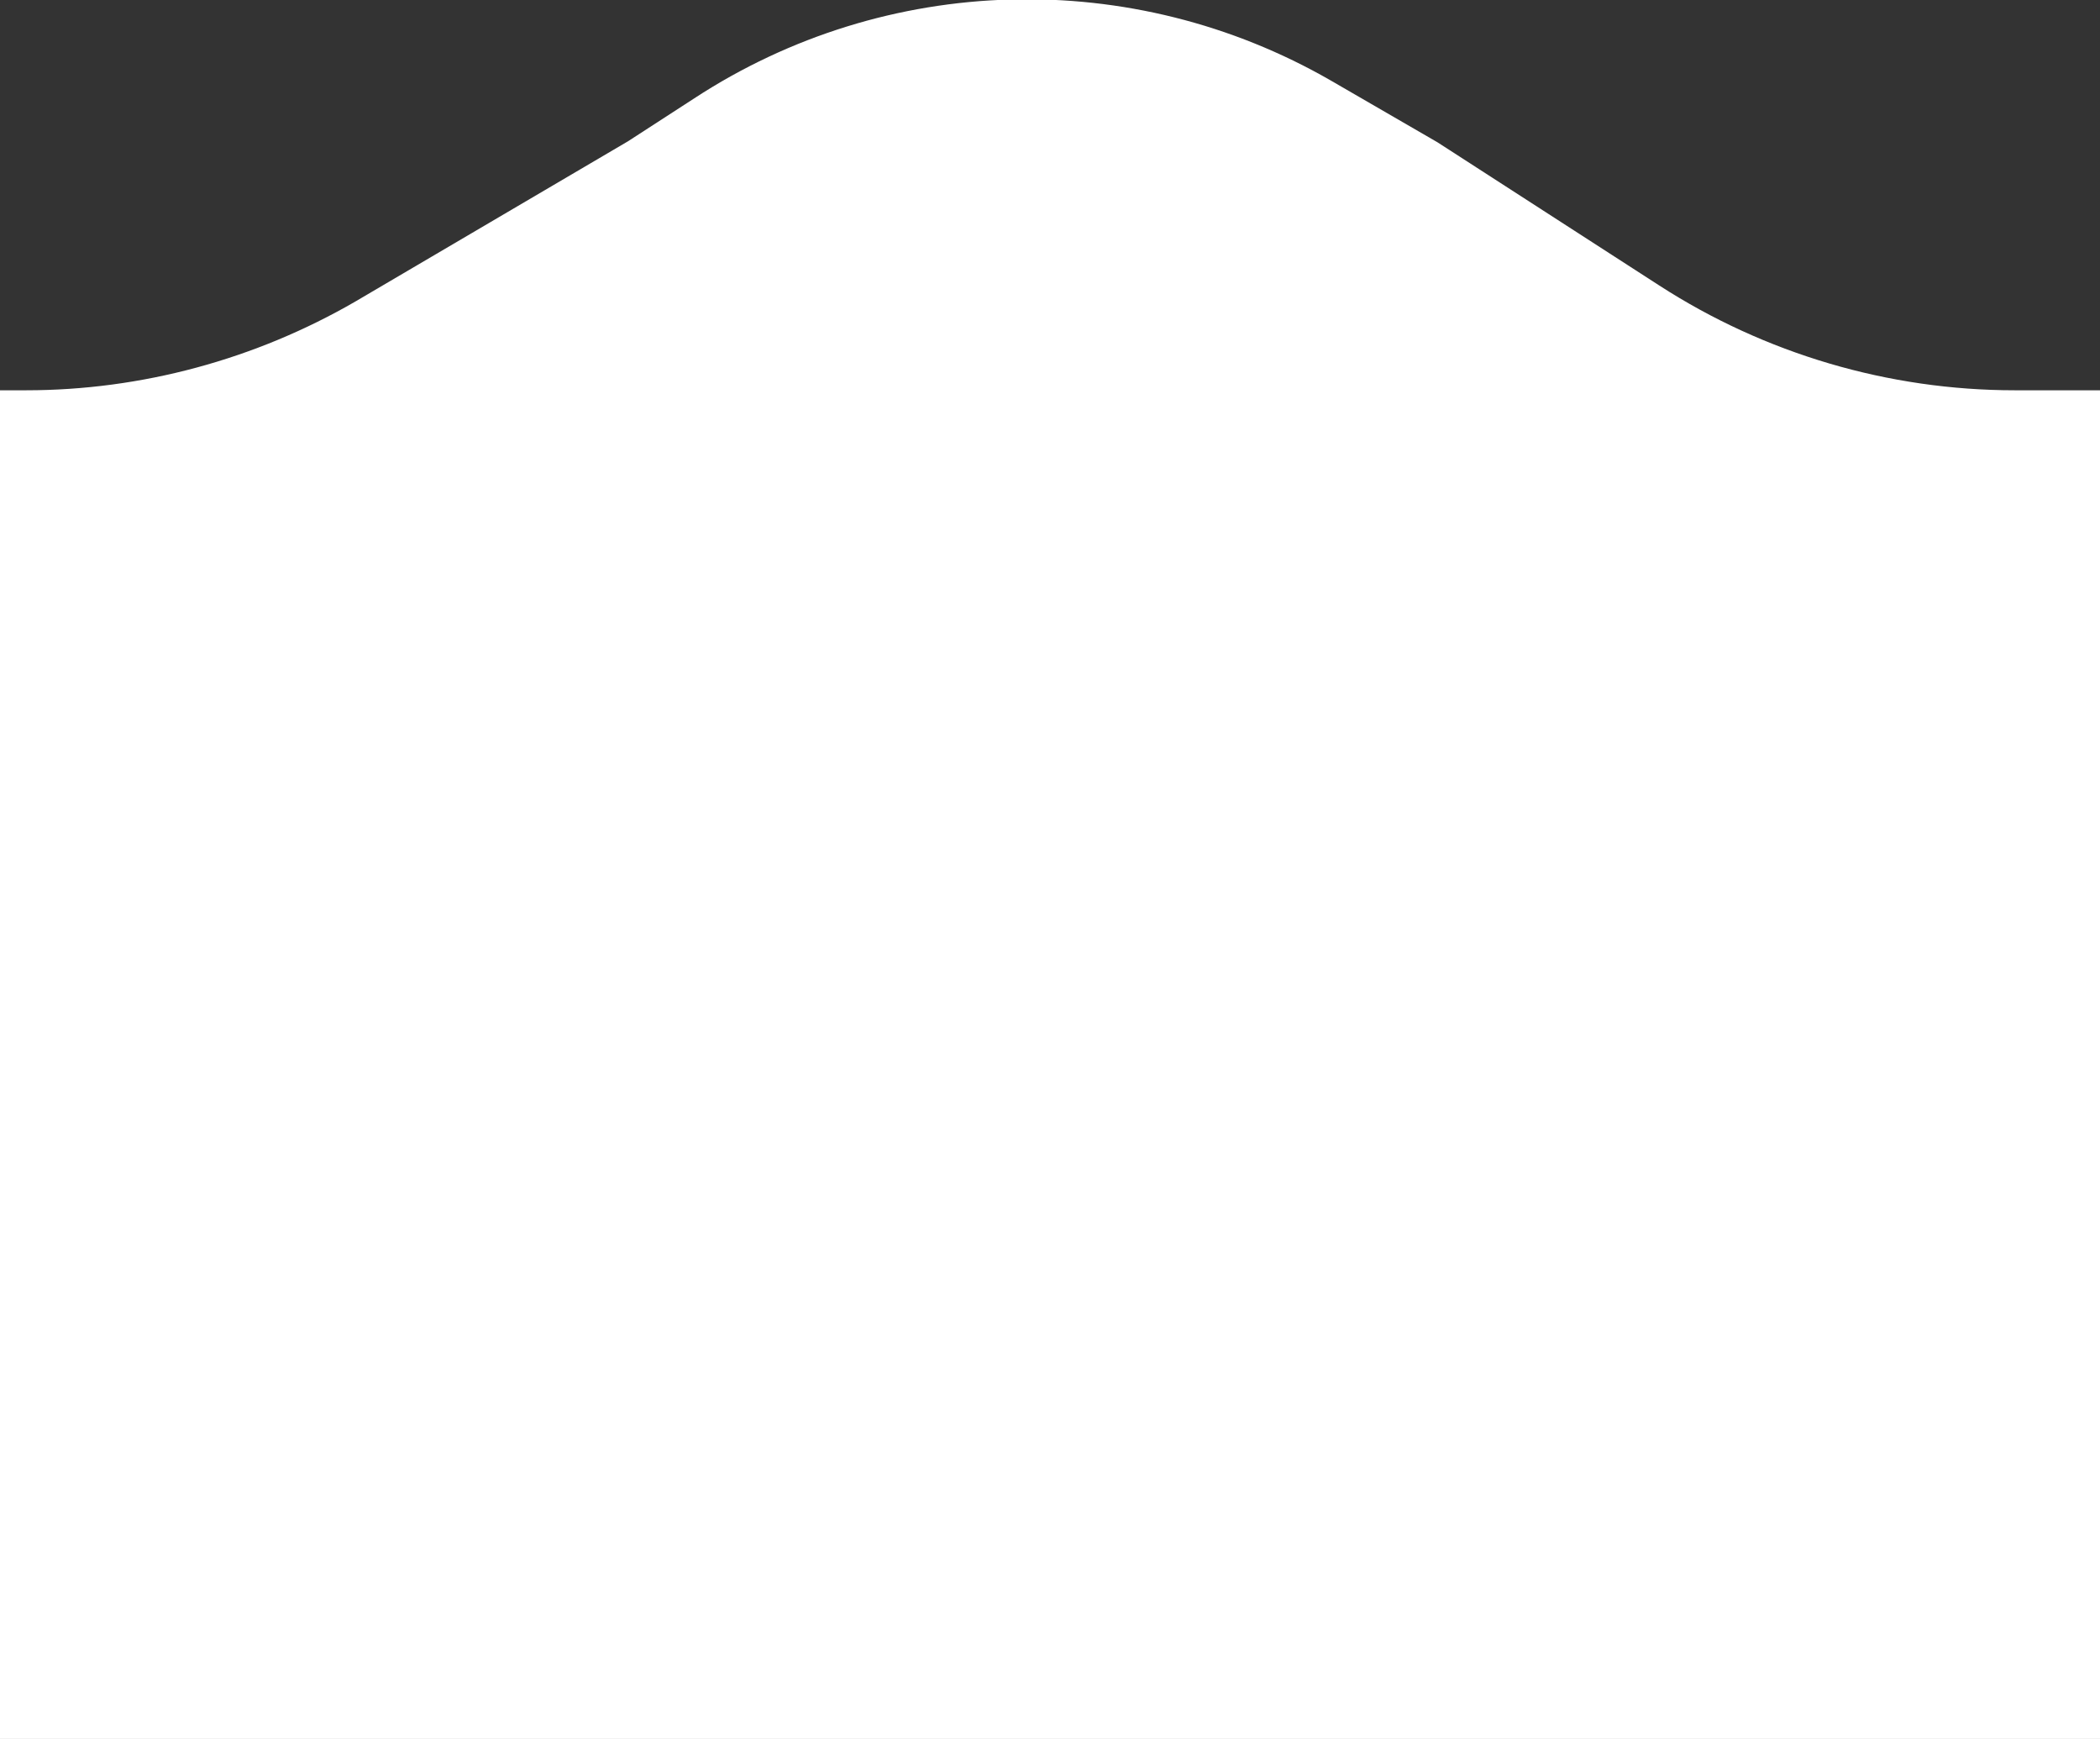 <?xml version="1.0" encoding="utf-8"?>
<!-- Generator: Adobe Illustrator 25.2.1, SVG Export Plug-In . SVG Version: 6.00 Build 0)  -->
<svg version="1.1" id="Camada_1" xmlns="http://www.w3.org/2000/svg" xmlns:xlink="http://www.w3.org/1999/xlink" x="0px" y="0px"
	 viewBox="0 0 224.4 185.8" style="enable-background:new 0 0 224.4 185.8;" xml:space="preserve">
<rect x="0" y="0" width="224.4" height="185.8" fill="#333333" stroke="none"/>
<style type="text/css">
	.st0{fill:#FFFFFF;}
</style>
<path class="st0" d="M1067.7,41.7H215.3c-13.5,0-26.7-3.9-38-11.2l-23.7-15.3l-11.4-6.6c-21.2-12.2-47.5-11.5-68,1.9l-7.1,4.6
	L38,32.2c-10.7,6.2-22.9,9.5-35.2,9.5h-855.1v777h1920V41.7z"/>
</svg>
